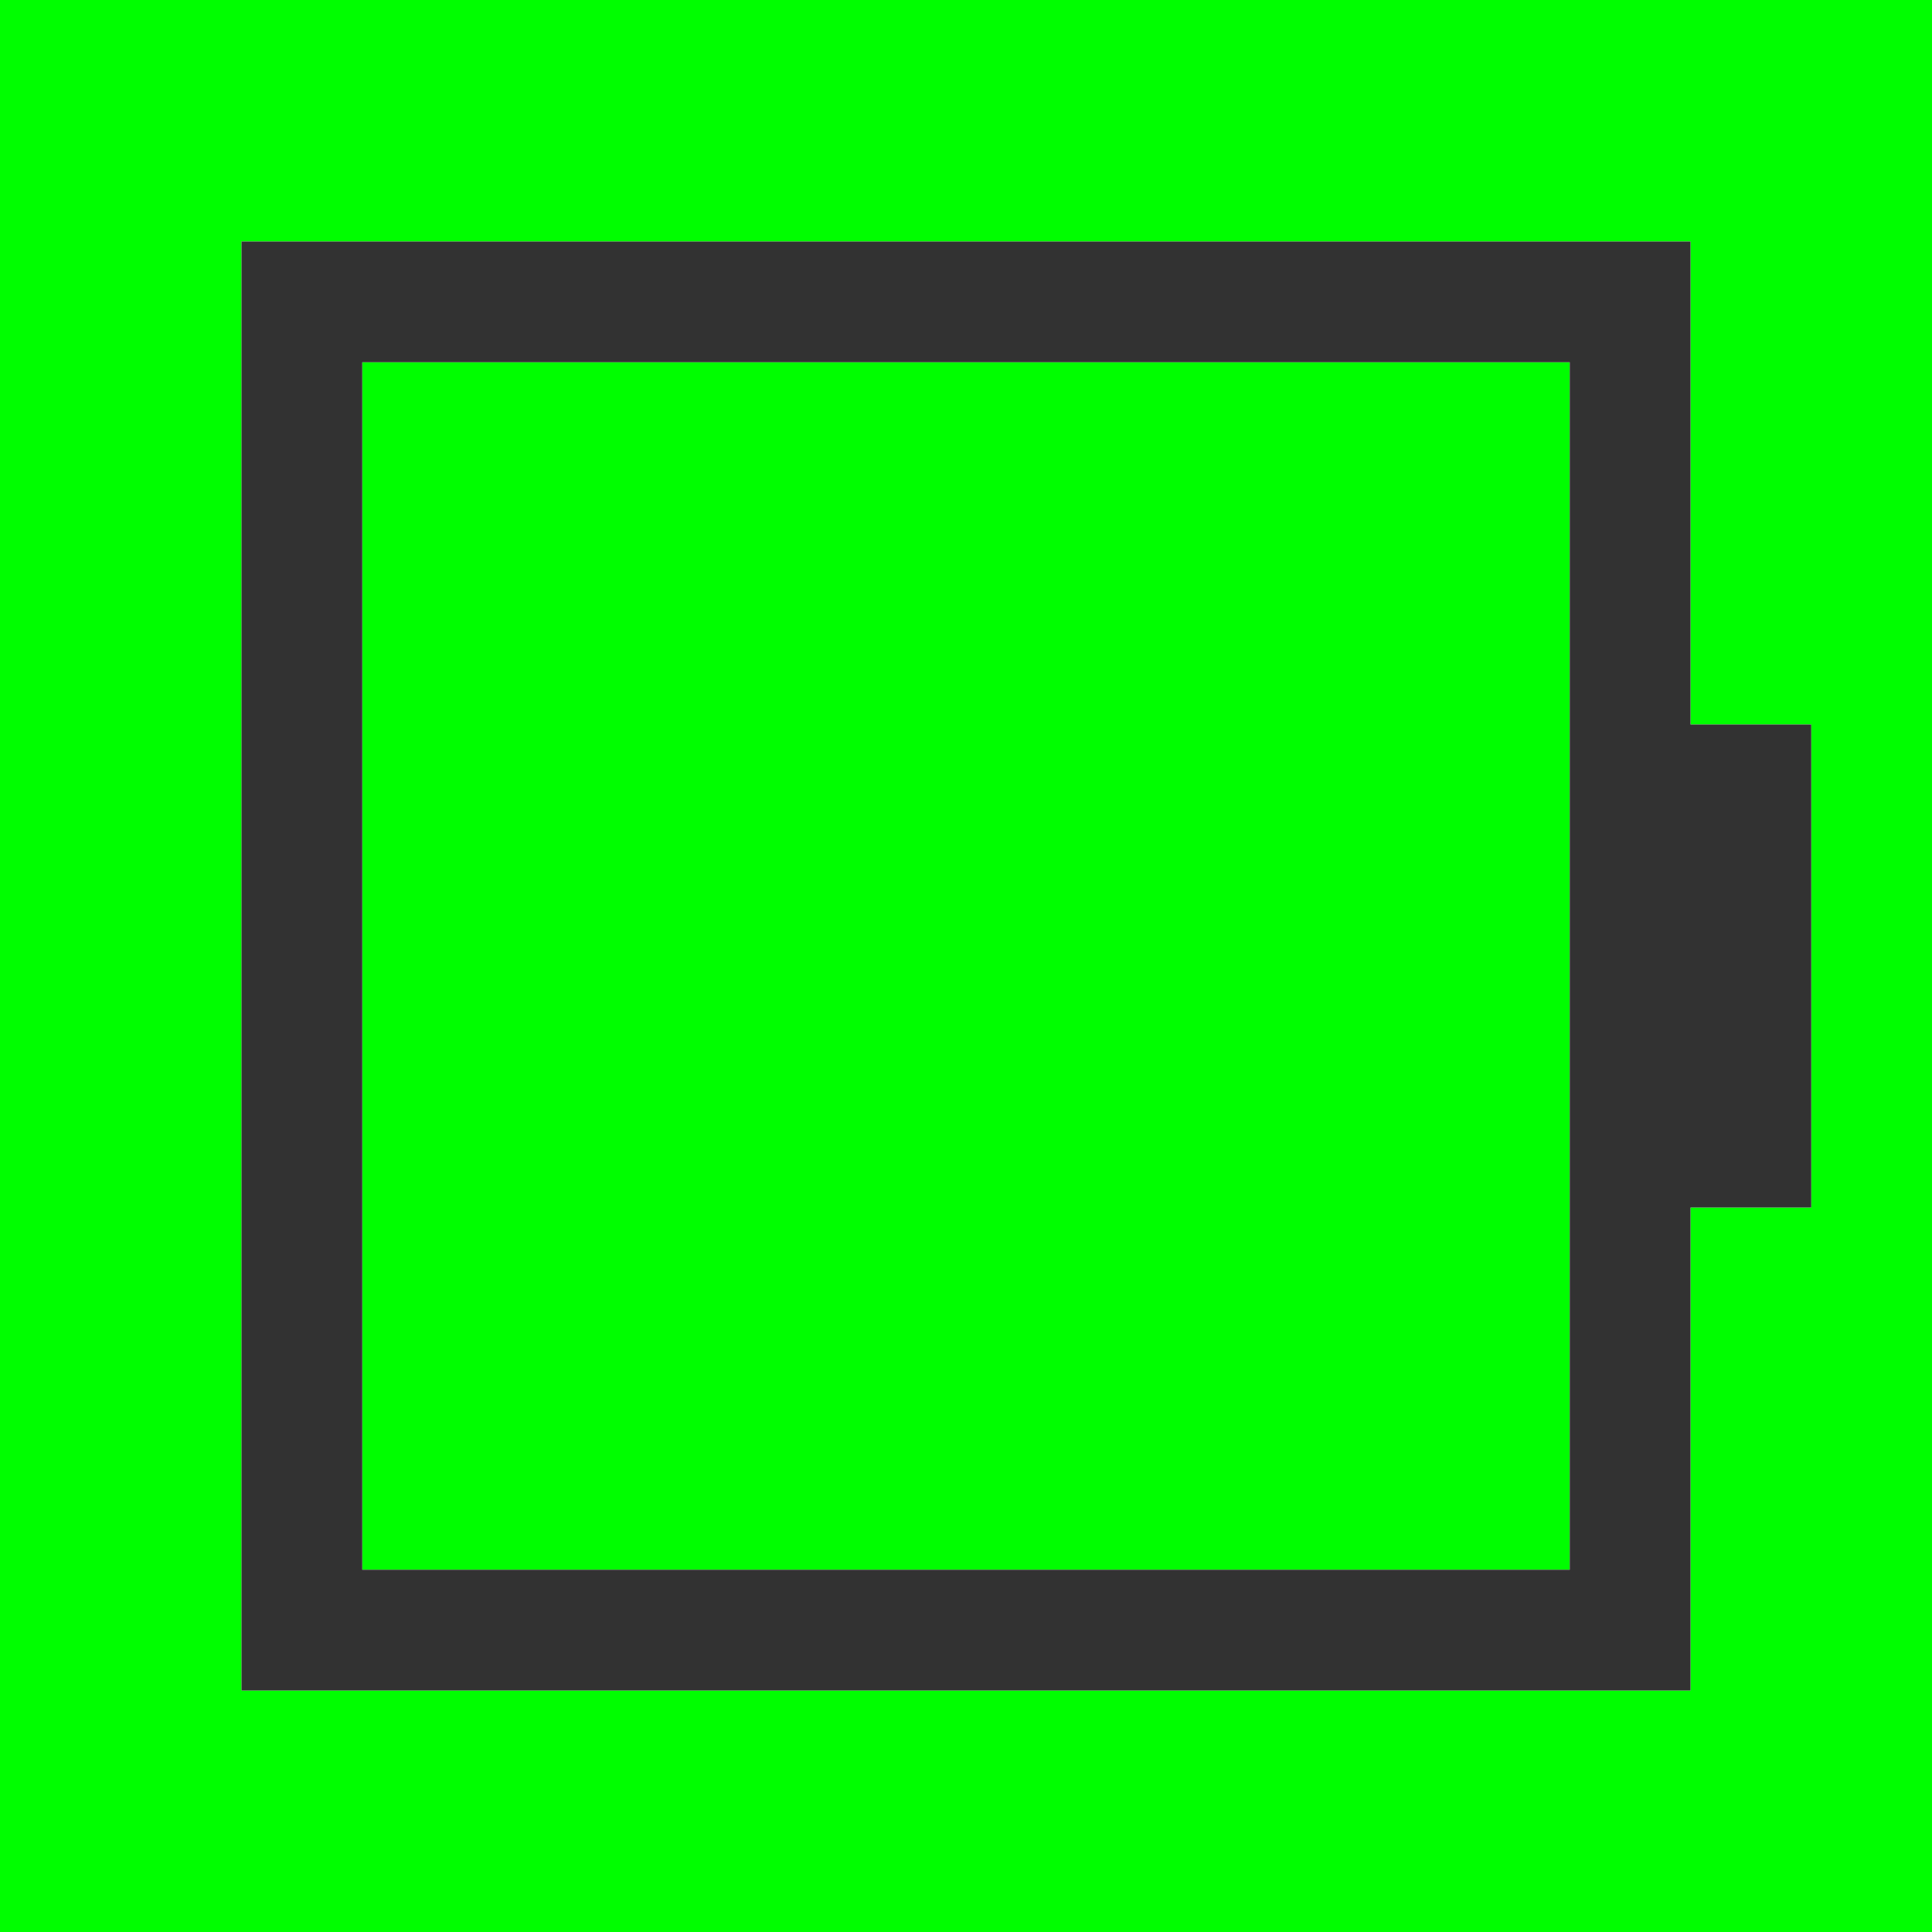 <?xml version="1.0" encoding="UTF-8" standalone="no"?>
<!-- Created with Inkscape (http://www.inkscape.org/) -->

<svg
   xmlns:dc="http://purl.org/dc/elements/1.1/"
   xmlns:cc="http://creativecommons.org/ns#"
   xmlns:rdf="http://www.w3.org/1999/02/22-rdf-syntax-ns#"
   xmlns:svg="http://www.w3.org/2000/svg"
   xmlns="http://www.w3.org/2000/svg"
   xmlns:sodipodi="http://sodipodi.sourceforge.net/DTD/sodipodi-0.dtd"
   xmlns:inkscape="http://www.inkscape.org/namespaces/inkscape"
   version="1.1"
   id="svg2"
   width="16"
   height="16"
   viewBox="0 0 16 16"
   sodipodi:docname="VIEW_BOTTOM.svg"
   inkscape:version="0.92.4 (5da689c313, 2019-01-14)">
  <defs
     id="defs6" />
  <sodipodi:namedview
     pagecolor="#ffffff"
     bordercolor="#666666"
     borderopacity="1"
     objecttolerance="10"
     gridtolerance="10"
     guidetolerance="10"
     inkscape:pageopacity="0"
     inkscape:pageshadow="2"
     inkscape:window-width="1325"
     inkscape:window-height="736"
     id="namedview4"
     showgrid="false"
     inkscape:zoom="14.75"
     inkscape:cx="8"
     inkscape:cy="8"
     inkscape:window-x="0"
     inkscape:window-y="0"
     inkscape:window-maximized="0"
     inkscape:current-layer="svg2" />
  <g
     id="VIEW_BOTTOM">
    <path
       style="fill:#00fe00;stroke-width:0.031"
       d="M 0,8 V 0 h 8 8 v 8 8 H 8 0 Z m 14,4 V 10 H 14.5 15 V 8 6 H 14.5 14 V 4 2 H 8 2 v 6 6 h 6 6 z M 3,8 V 3 h 5 5 v 5 5 H 8 3 Z"
       id="path821"
       inkscape:connector-curvature="0" />
    <path
       style="fill:#323232;stroke-width:0.031"
       d="M 2,8 V 2 h 6 6 v 2 2 h 0.5 0.5 v 2 2 H 14.5 14 v 2 2 H 8 2 Z M 13,8 V 3 H 8 3 v 5 5 h 5 5 z"
       id="path819"
       inkscape:connector-curvature="0" />
  </g>
</svg>
